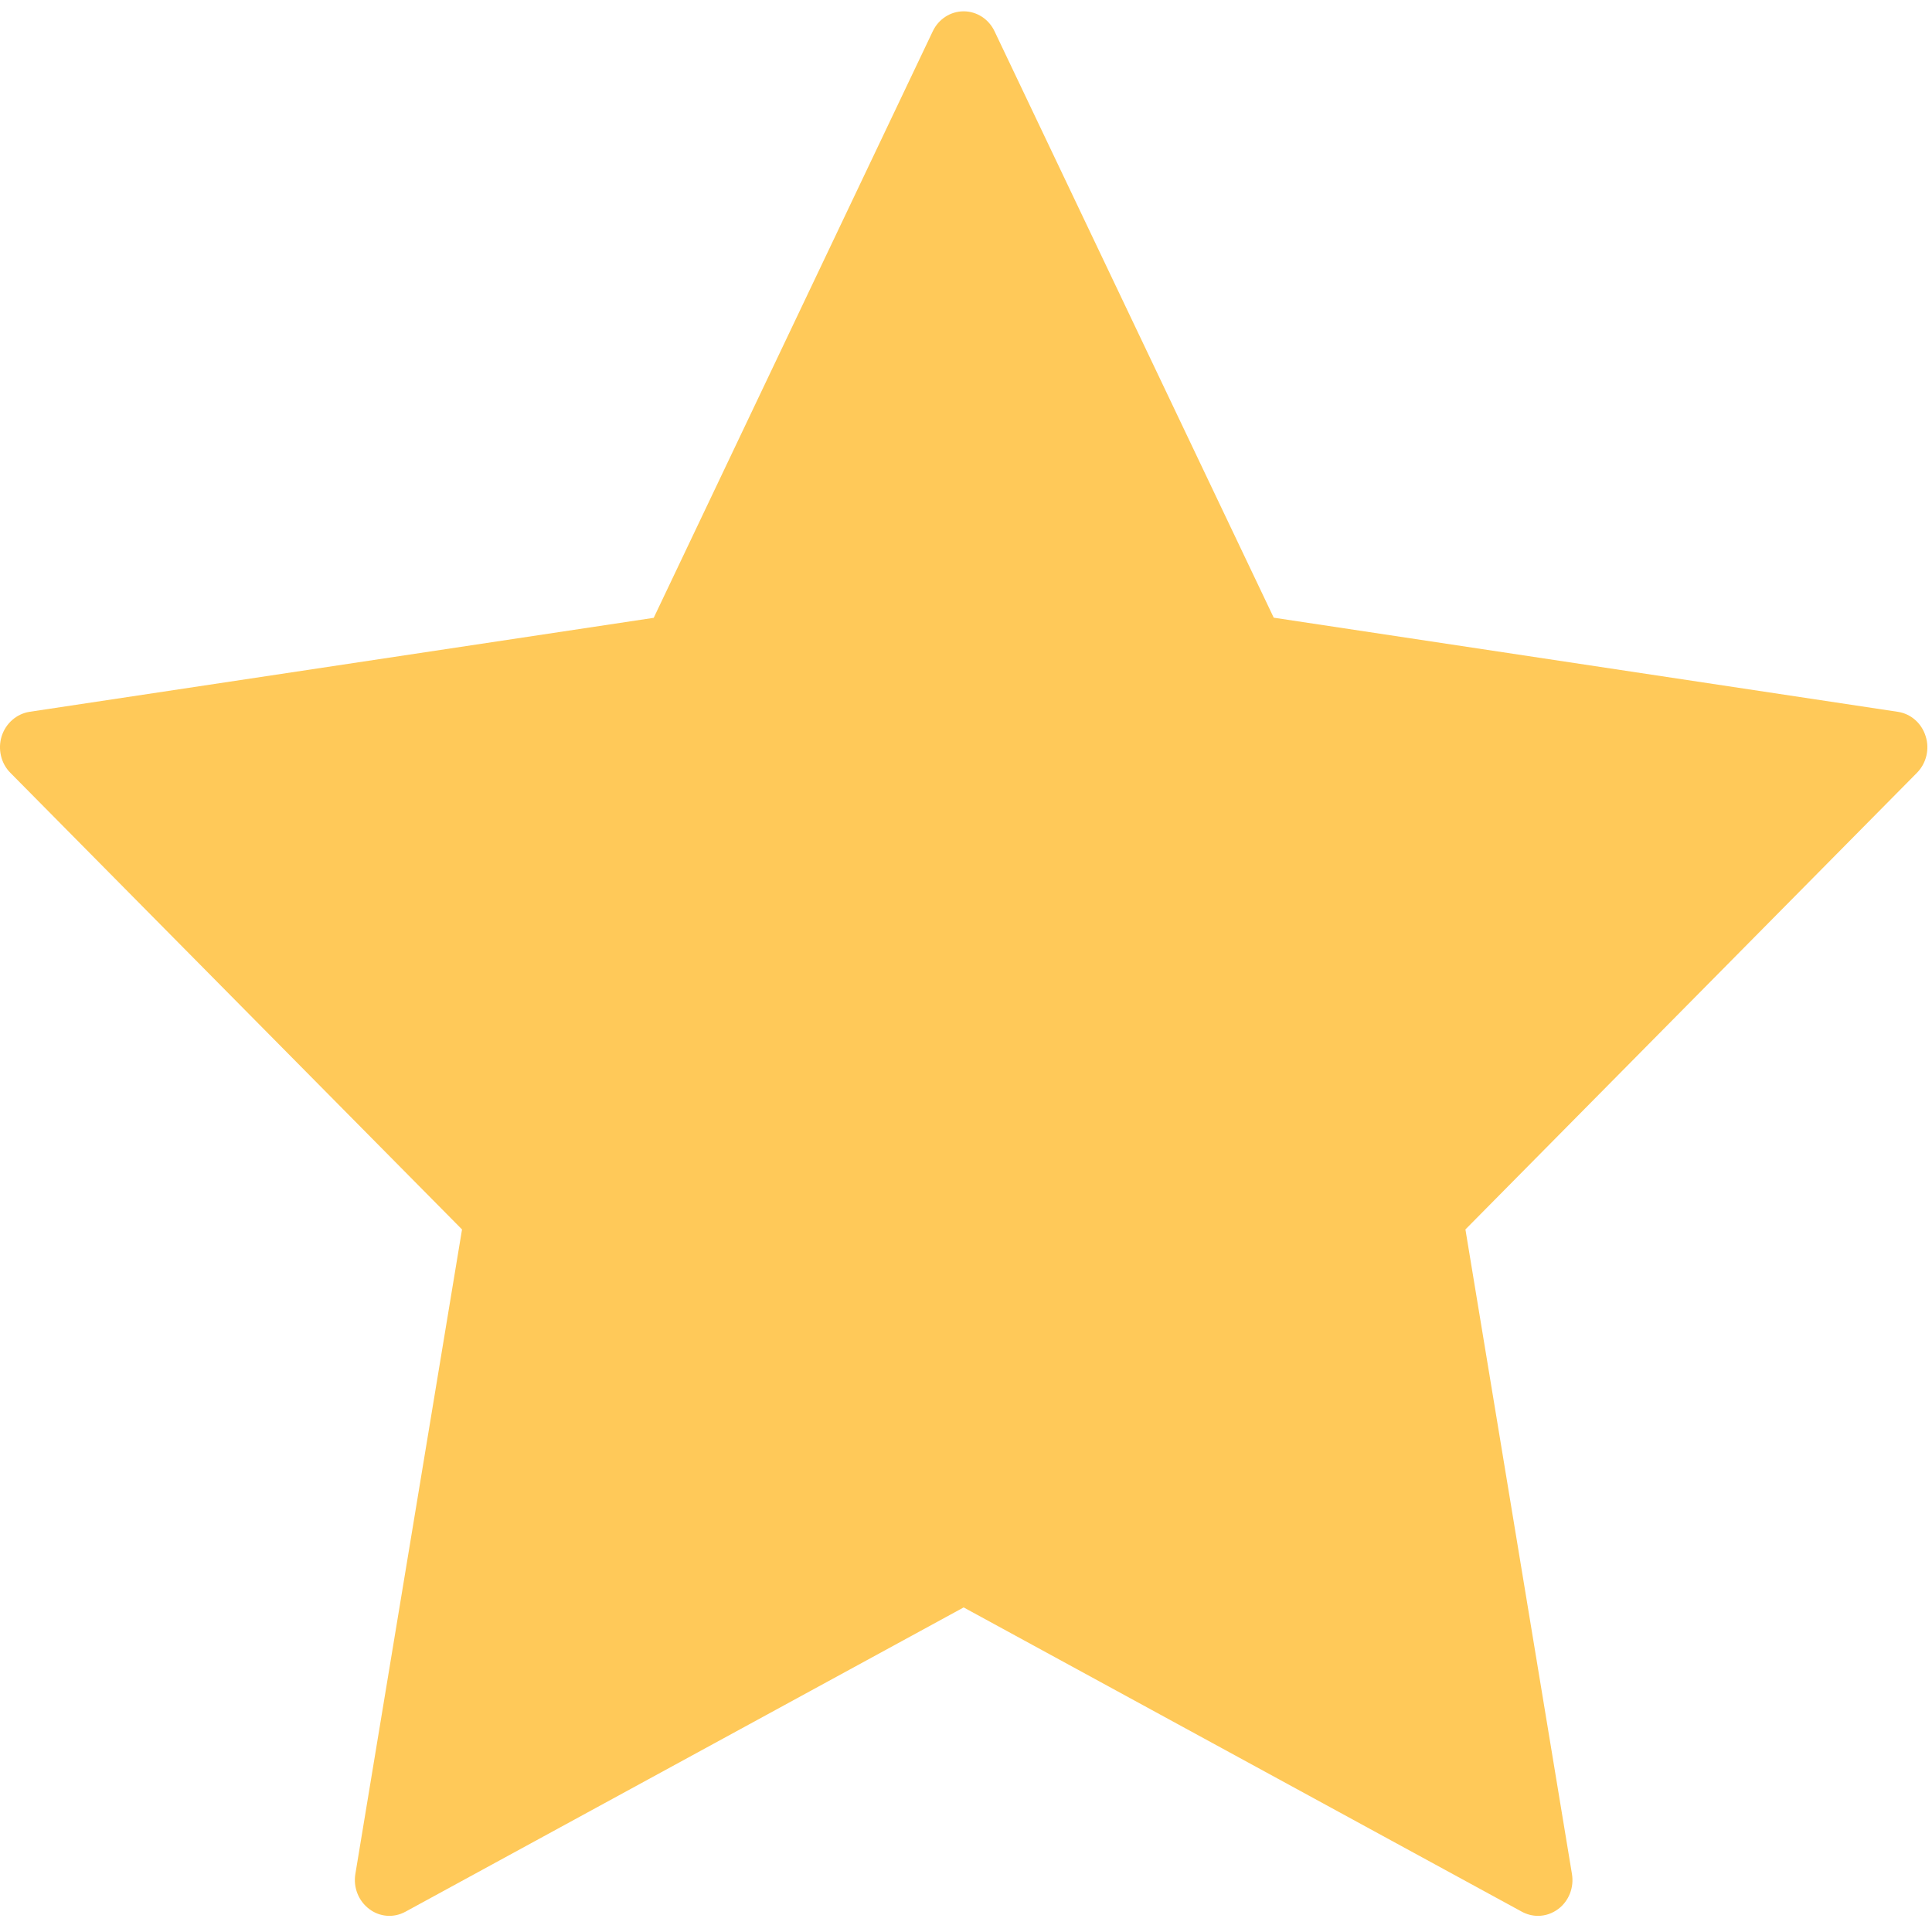 <svg width="14" height="14" viewBox="0 0 14 14" fill="none" xmlns="http://www.w3.org/2000/svg">
<path fill-rule="evenodd" clip-rule="evenodd" d="M13.954 5.335C13.925 5.241 13.847 5.172 13.752 5.158L9.23 4.476L7.207 0.227C7.165 0.138 7.078 0.082 6.983 0.082C6.888 0.082 6.801 0.138 6.759 0.227L4.737 4.477L0.214 5.158C0.12 5.173 0.042 5.241 0.012 5.335C-0.017 5.428 0.007 5.532 0.075 5.6L3.348 8.909L2.575 13.58C2.559 13.677 2.598 13.775 2.675 13.833C2.752 13.892 2.854 13.899 2.938 13.853L6.983 11.648L11.028 13.853C11.065 13.873 11.105 13.883 11.145 13.883C11.197 13.883 11.248 13.866 11.292 13.833C11.369 13.775 11.407 13.677 11.391 13.58L10.619 8.909L13.891 5.6C13.959 5.531 13.984 5.428 13.954 5.335Z" fill="#FFC959"/>
</svg>
